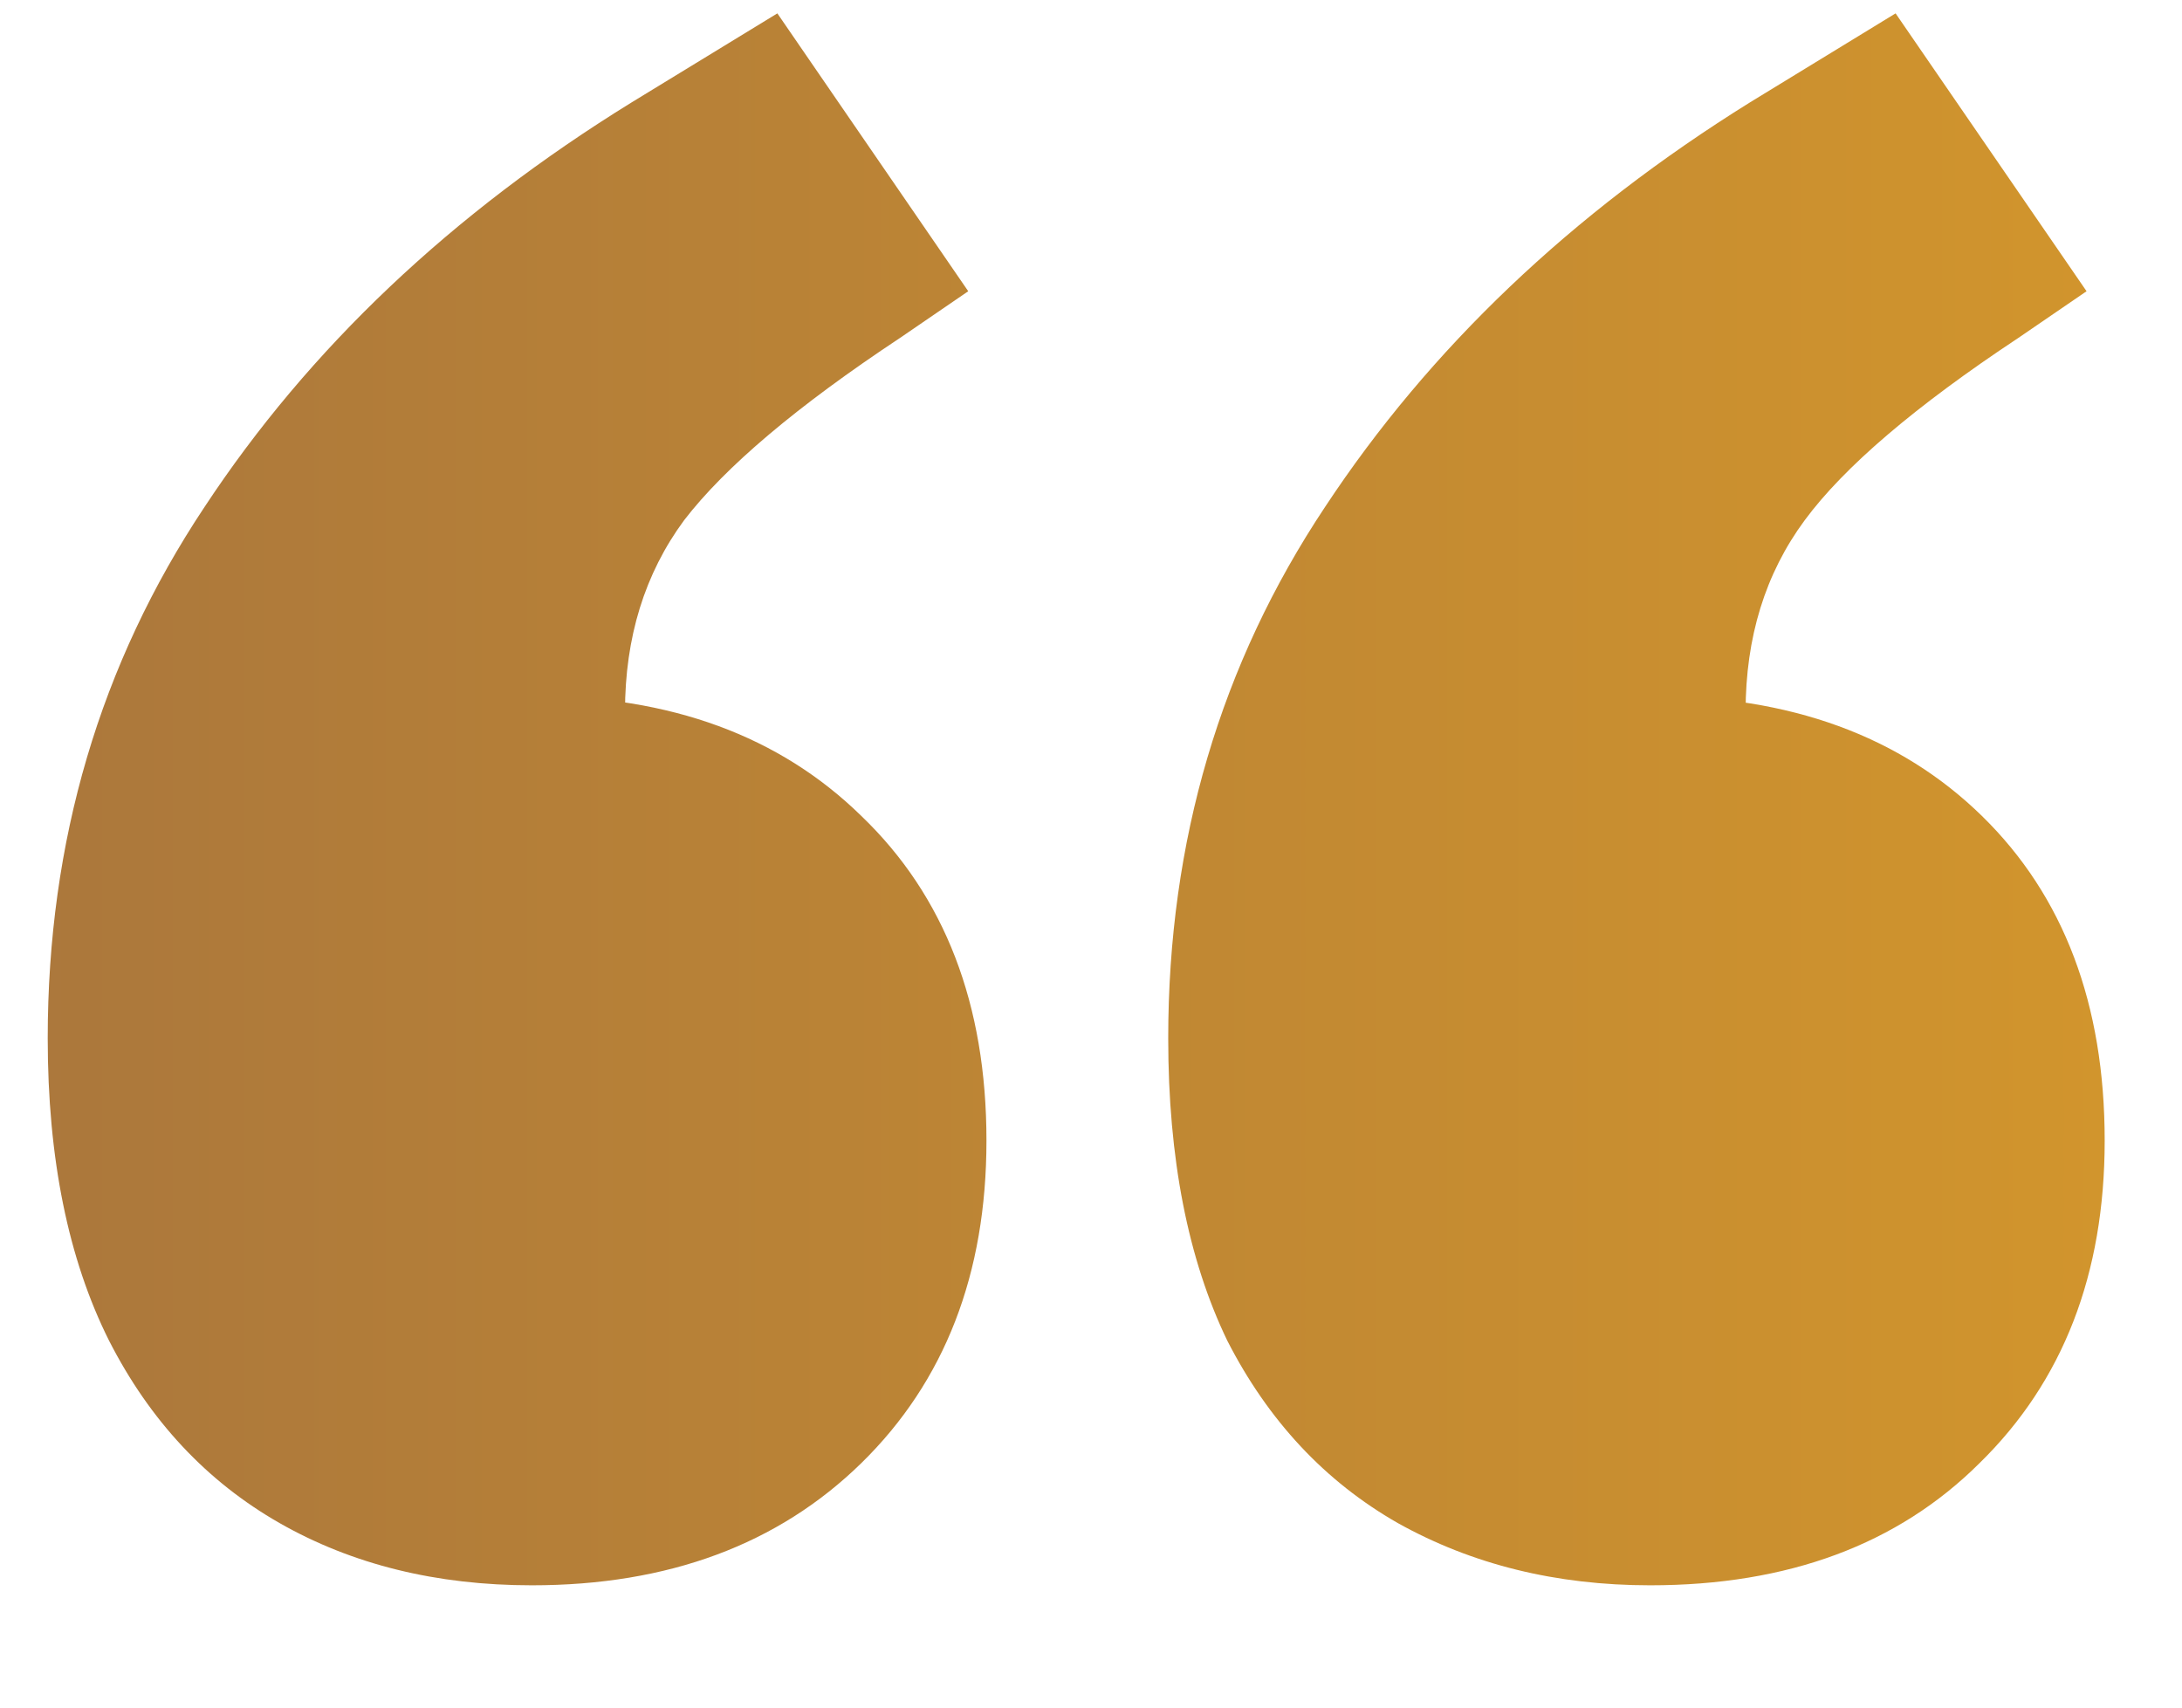 <svg width="23" height="18" viewBox="0 0 23 18" fill="none" xmlns="http://www.w3.org/2000/svg">
<g clip-path="url(#clip0_7358_514)">
<path d="M8.194 0.141L10.206 3.07L9.487 3.562C8.401 4.281 7.643 4.922 7.211 5.484C6.796 6.047 6.588 6.719 6.588 7.5V8.414L5.63 7.336C7.068 7.336 8.218 7.758 9.08 8.602C9.958 9.445 10.398 10.586 10.398 12.023C10.398 13.43 9.958 14.562 9.08 15.422C8.202 16.281 7.044 16.711 5.606 16.711C4.6 16.711 3.713 16.492 2.947 16.055C2.18 15.617 1.581 14.977 1.15 14.133C0.719 13.273 0.503 12.211 0.503 10.945C0.503 8.867 1.054 7 2.156 5.344C3.258 3.672 4.76 2.25 6.66 1.078L8.194 0.141ZM19.981 0.141L21.994 3.07L21.275 3.562C20.189 4.281 19.438 4.922 19.023 5.484C18.607 6.047 18.4 6.719 18.4 7.5V8.414L17.418 7.336C18.871 7.336 20.029 7.758 20.892 8.602C21.754 9.445 22.185 10.586 22.185 12.023C22.185 13.43 21.746 14.562 20.867 15.422C20.005 16.281 18.847 16.711 17.394 16.711C16.403 16.711 15.517 16.492 14.734 16.055C13.967 15.617 13.369 14.977 12.937 14.133C12.522 13.273 12.314 12.211 12.314 10.945C12.314 8.867 12.865 7 13.967 5.344C15.07 3.672 16.563 2.25 18.448 1.078L19.981 0.141Z" fill="url(#paint0_linear_7358_514)"/>
</g>
<defs>
<linearGradient id="paint0_linear_7358_514" x1="-1.534" y1="17.25" x2="26.067" y2="17.25" gradientUnits="userSpaceOnUse">
<stop stop-color="#A8753D"/>
<stop offset="1" stop-color="#D89A2A"/>
</linearGradient>
<clipPath id="clip0_7358_514">
<rect width="23" height="18" fill="white"/>
</clipPath>
</defs>
</svg>

